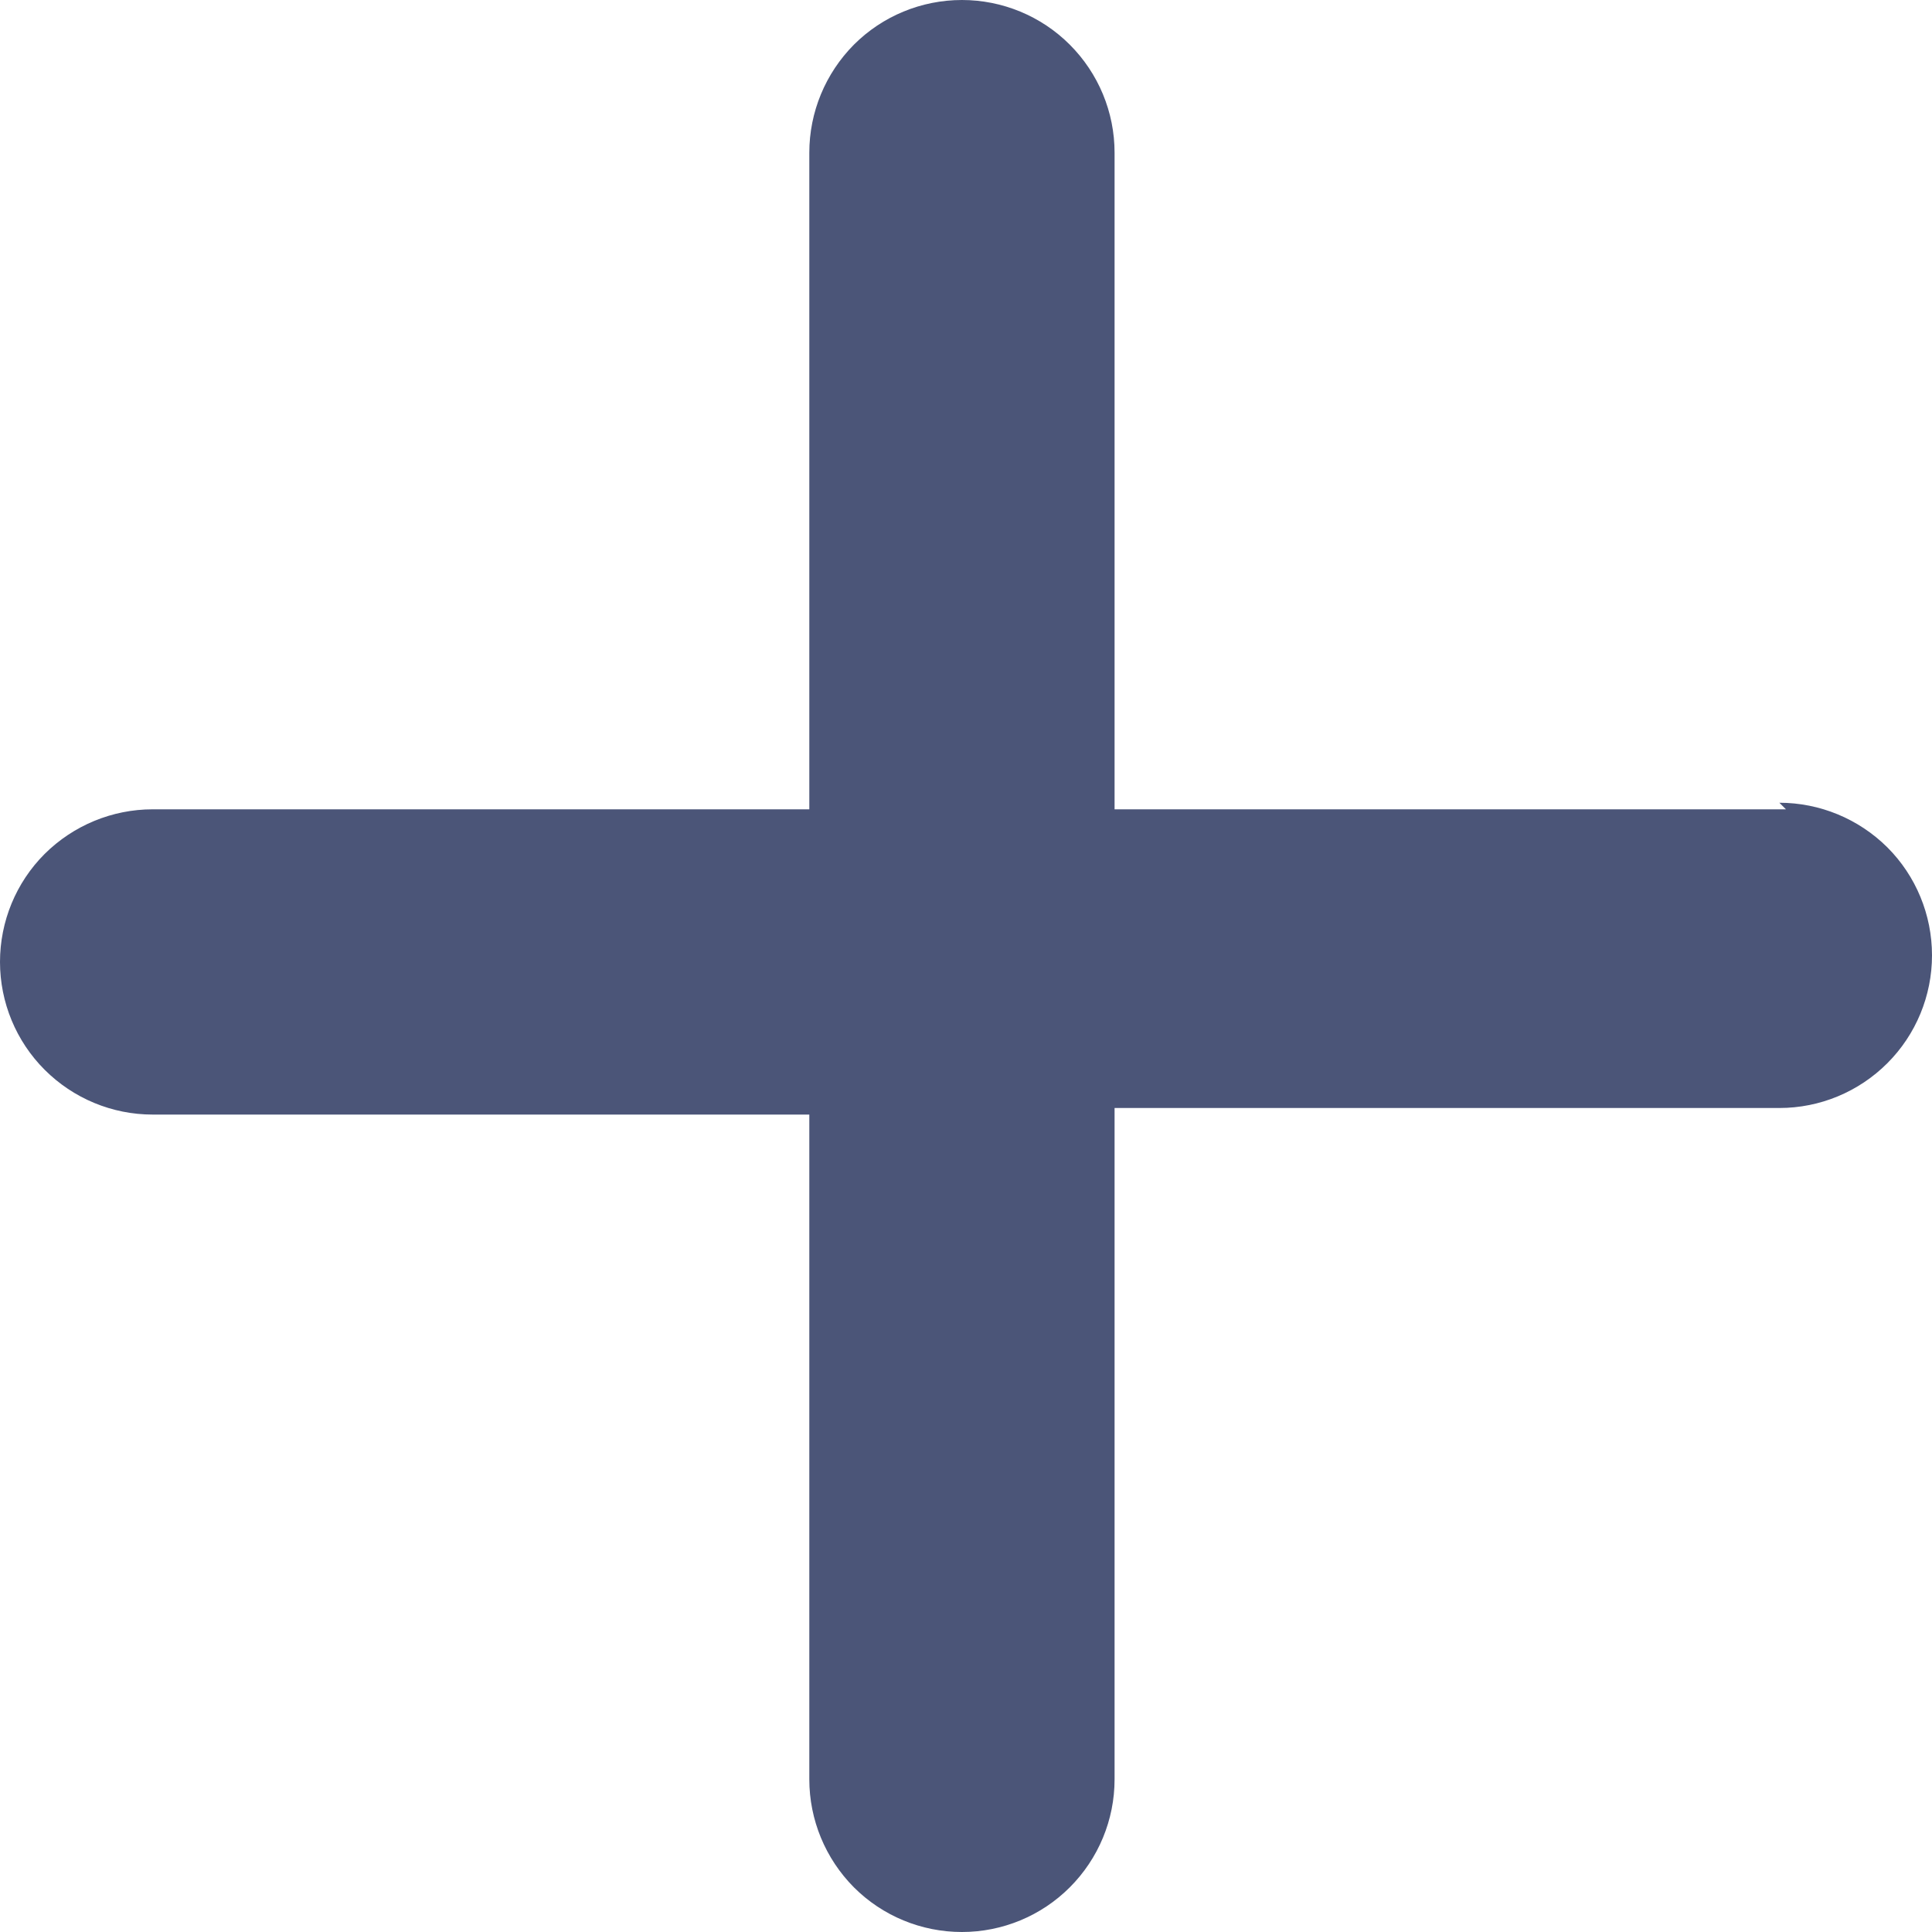 <svg width="10" height="10" viewBox="0 0 10 10" fill="none" xmlns="http://www.w3.org/2000/svg">
<path d="M9.244 4.189H5.769V0.79C5.769 0.581 5.686 0.38 5.537 0.231C5.389 0.083 5.188 0 4.979 0C4.769 0 4.568 0.083 4.42 0.231C4.272 0.38 4.189 0.581 4.189 0.79V4.189H0.79C0.581 4.189 0.38 4.272 0.231 4.42C0.083 4.568 0 4.769 0 4.979C0 5.188 0.083 5.389 0.231 5.537C0.38 5.686 0.581 5.769 0.79 5.769H4.189V9.21C4.189 9.419 4.272 9.62 4.42 9.769C4.568 9.917 4.769 10 4.979 10C5.188 10 5.389 9.917 5.537 9.769C5.686 9.62 5.769 9.419 5.769 9.21V5.735H9.21C9.419 5.735 9.62 5.652 9.769 5.503C9.917 5.355 10 5.154 10 4.945C10 4.735 9.917 4.534 9.769 4.386C9.62 4.238 9.419 4.155 9.21 4.155L9.244 4.189Z" fill="#4B5578"/>
</svg>
